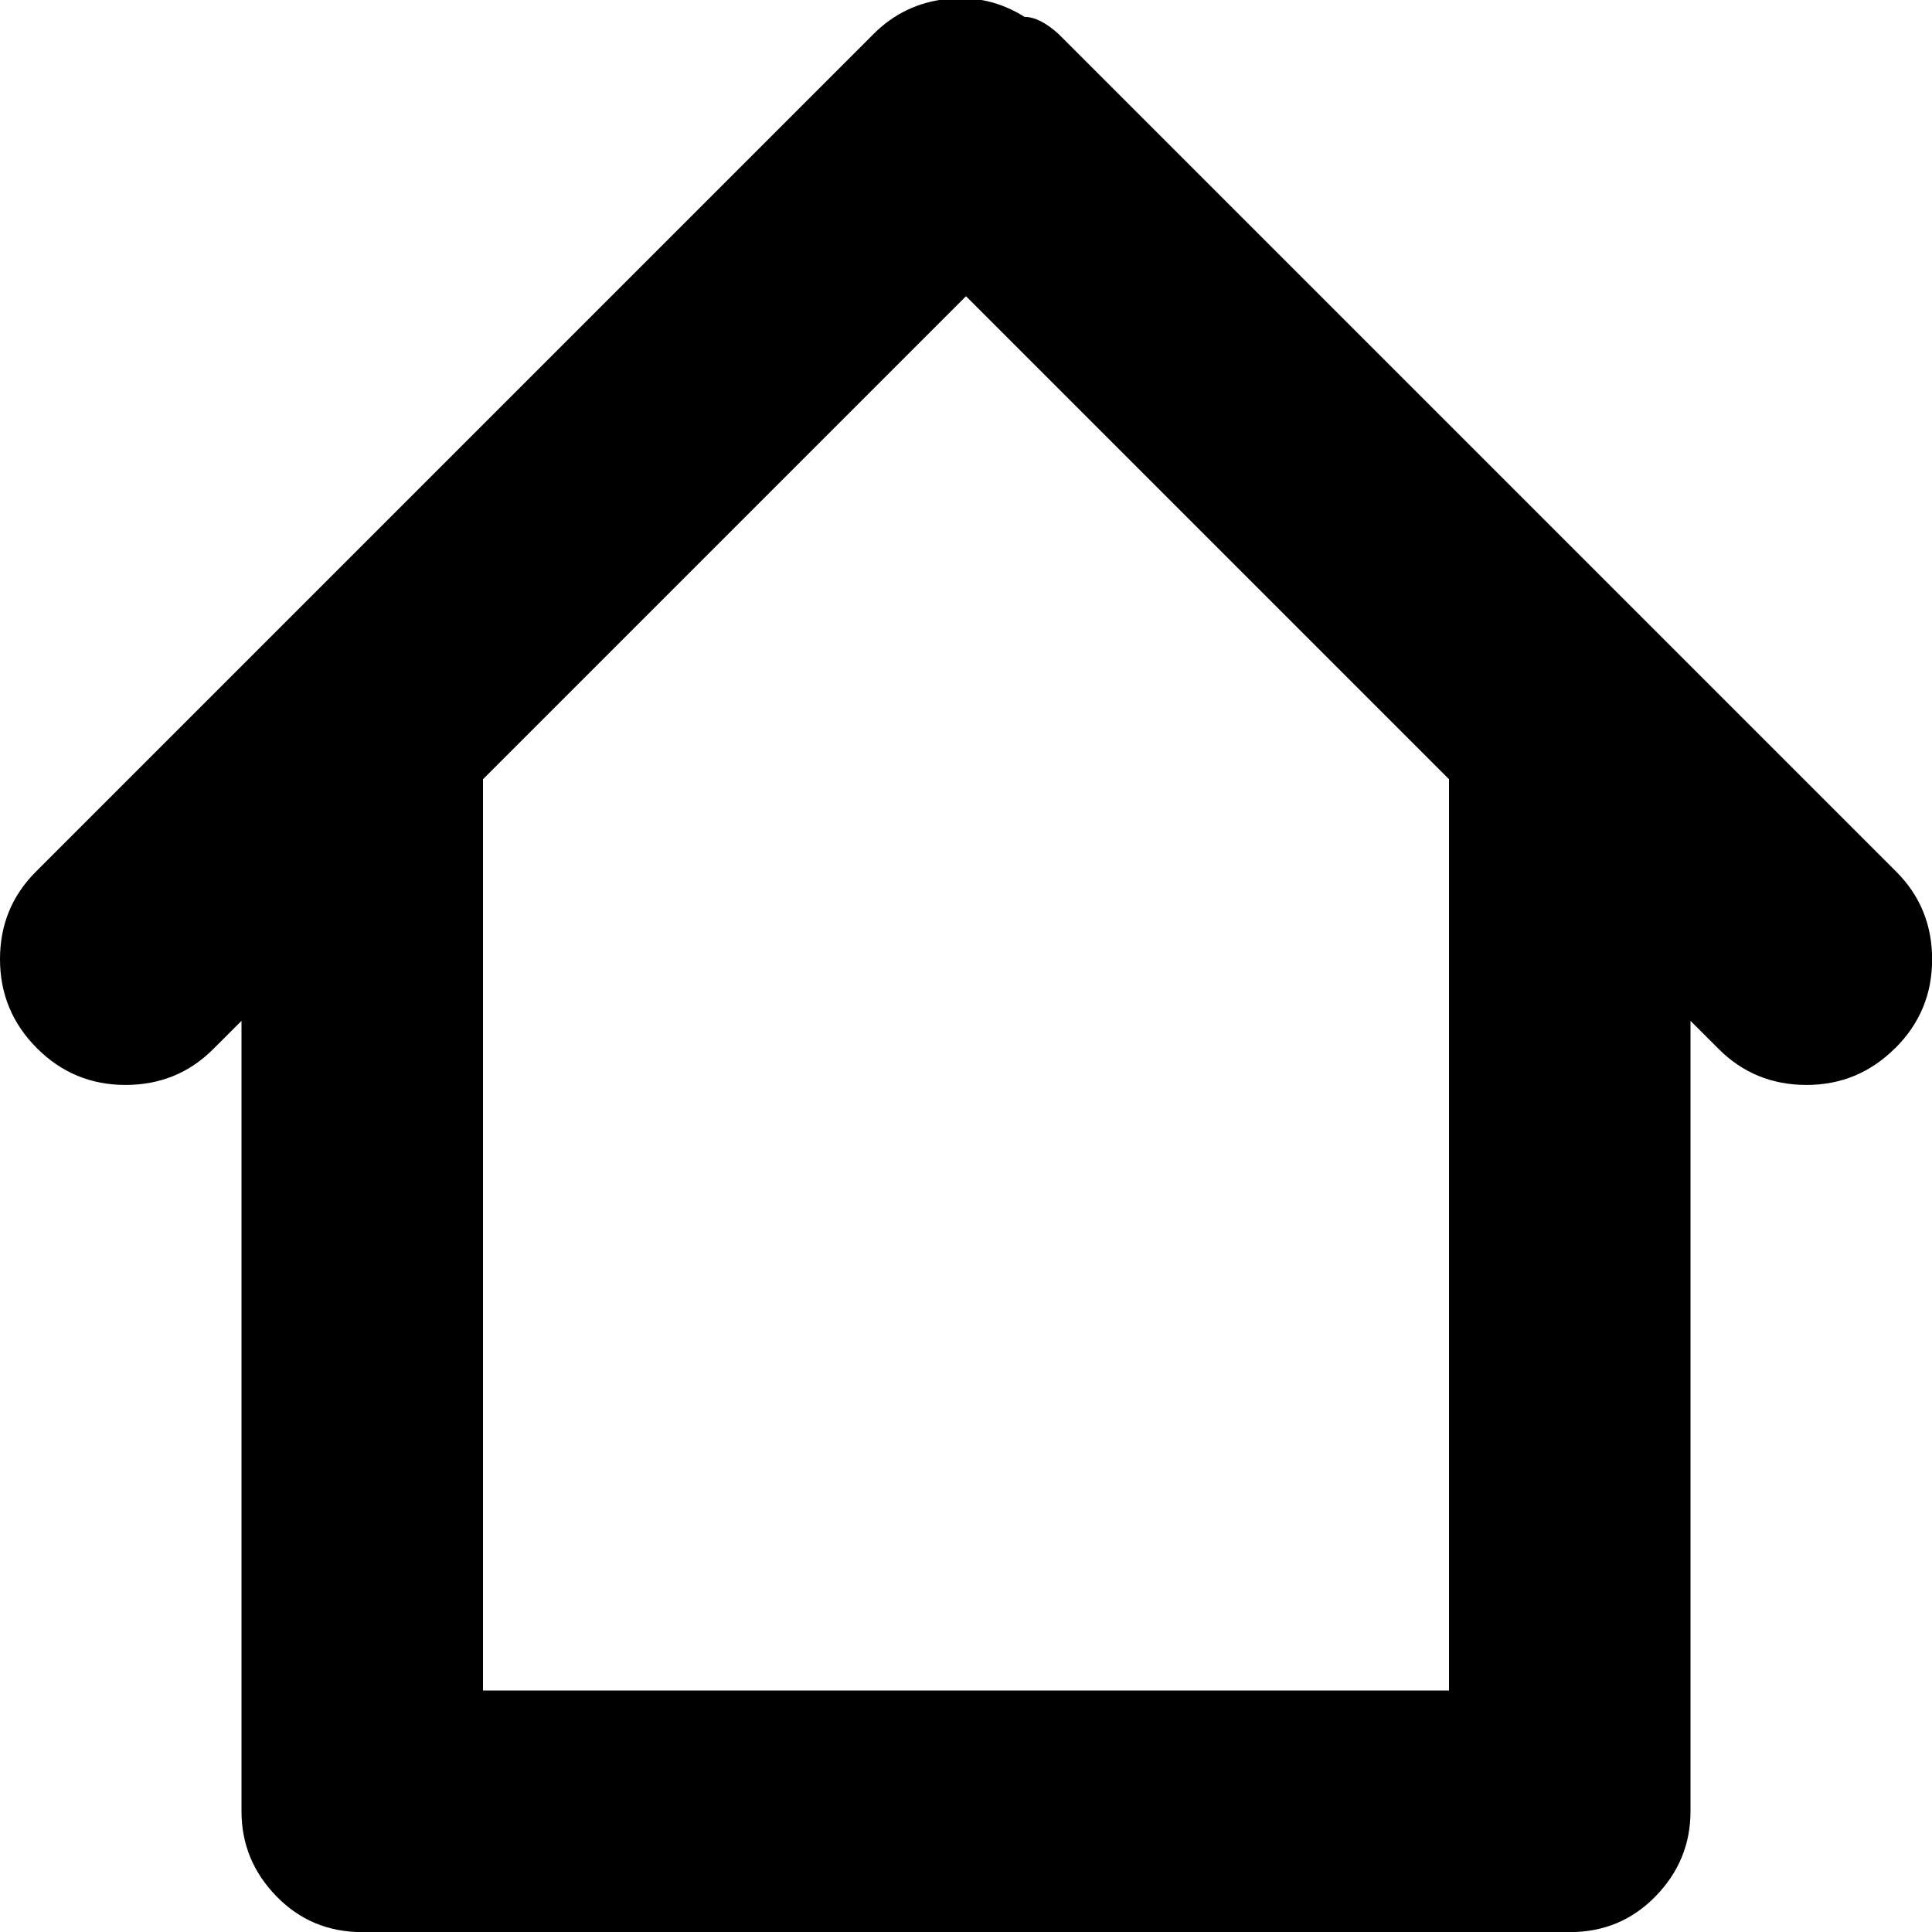 <?xml version="1.0" encoding="utf-8"?>
<!-- Generated by IcoMoon.io -->
<!DOCTYPE svg PUBLIC "-//W3C//DTD SVG 1.1//EN" "http://www.w3.org/Graphics/SVG/1.1/DTD/svg11.dtd">
<svg version="1.1" xmlns="http://www.w3.org/2000/svg" xmlns:xlink="http://www.w3.org/1999/xlink" width="16" height="16" viewBox="0 0 16 16">
<g>
</g>
	<path d="M15.695 8.68q-0.305 0.305-0.734 0.305t-0.727-0.297l-0.234-0.234v6.547q0 0.406-0.289 0.703t-0.711 0.297h-10q-0.422 0-0.711-0.297t-0.289-0.703v-6.547l-0.234 0.234q-0.297 0.297-0.727 0.297t-0.734-0.305-0.305-0.734 0.297-0.727l6.938-6.938q0.25-0.25 0.602-0.289t0.648 0.148q0.125 0 0.281 0.141l6.938 6.938q0.297 0.297 0.297 0.727t-0.305 0.734zM12 6.453l-4-4-4 4v7.547h8v-7.547z" fill="#000000" />
</svg>
